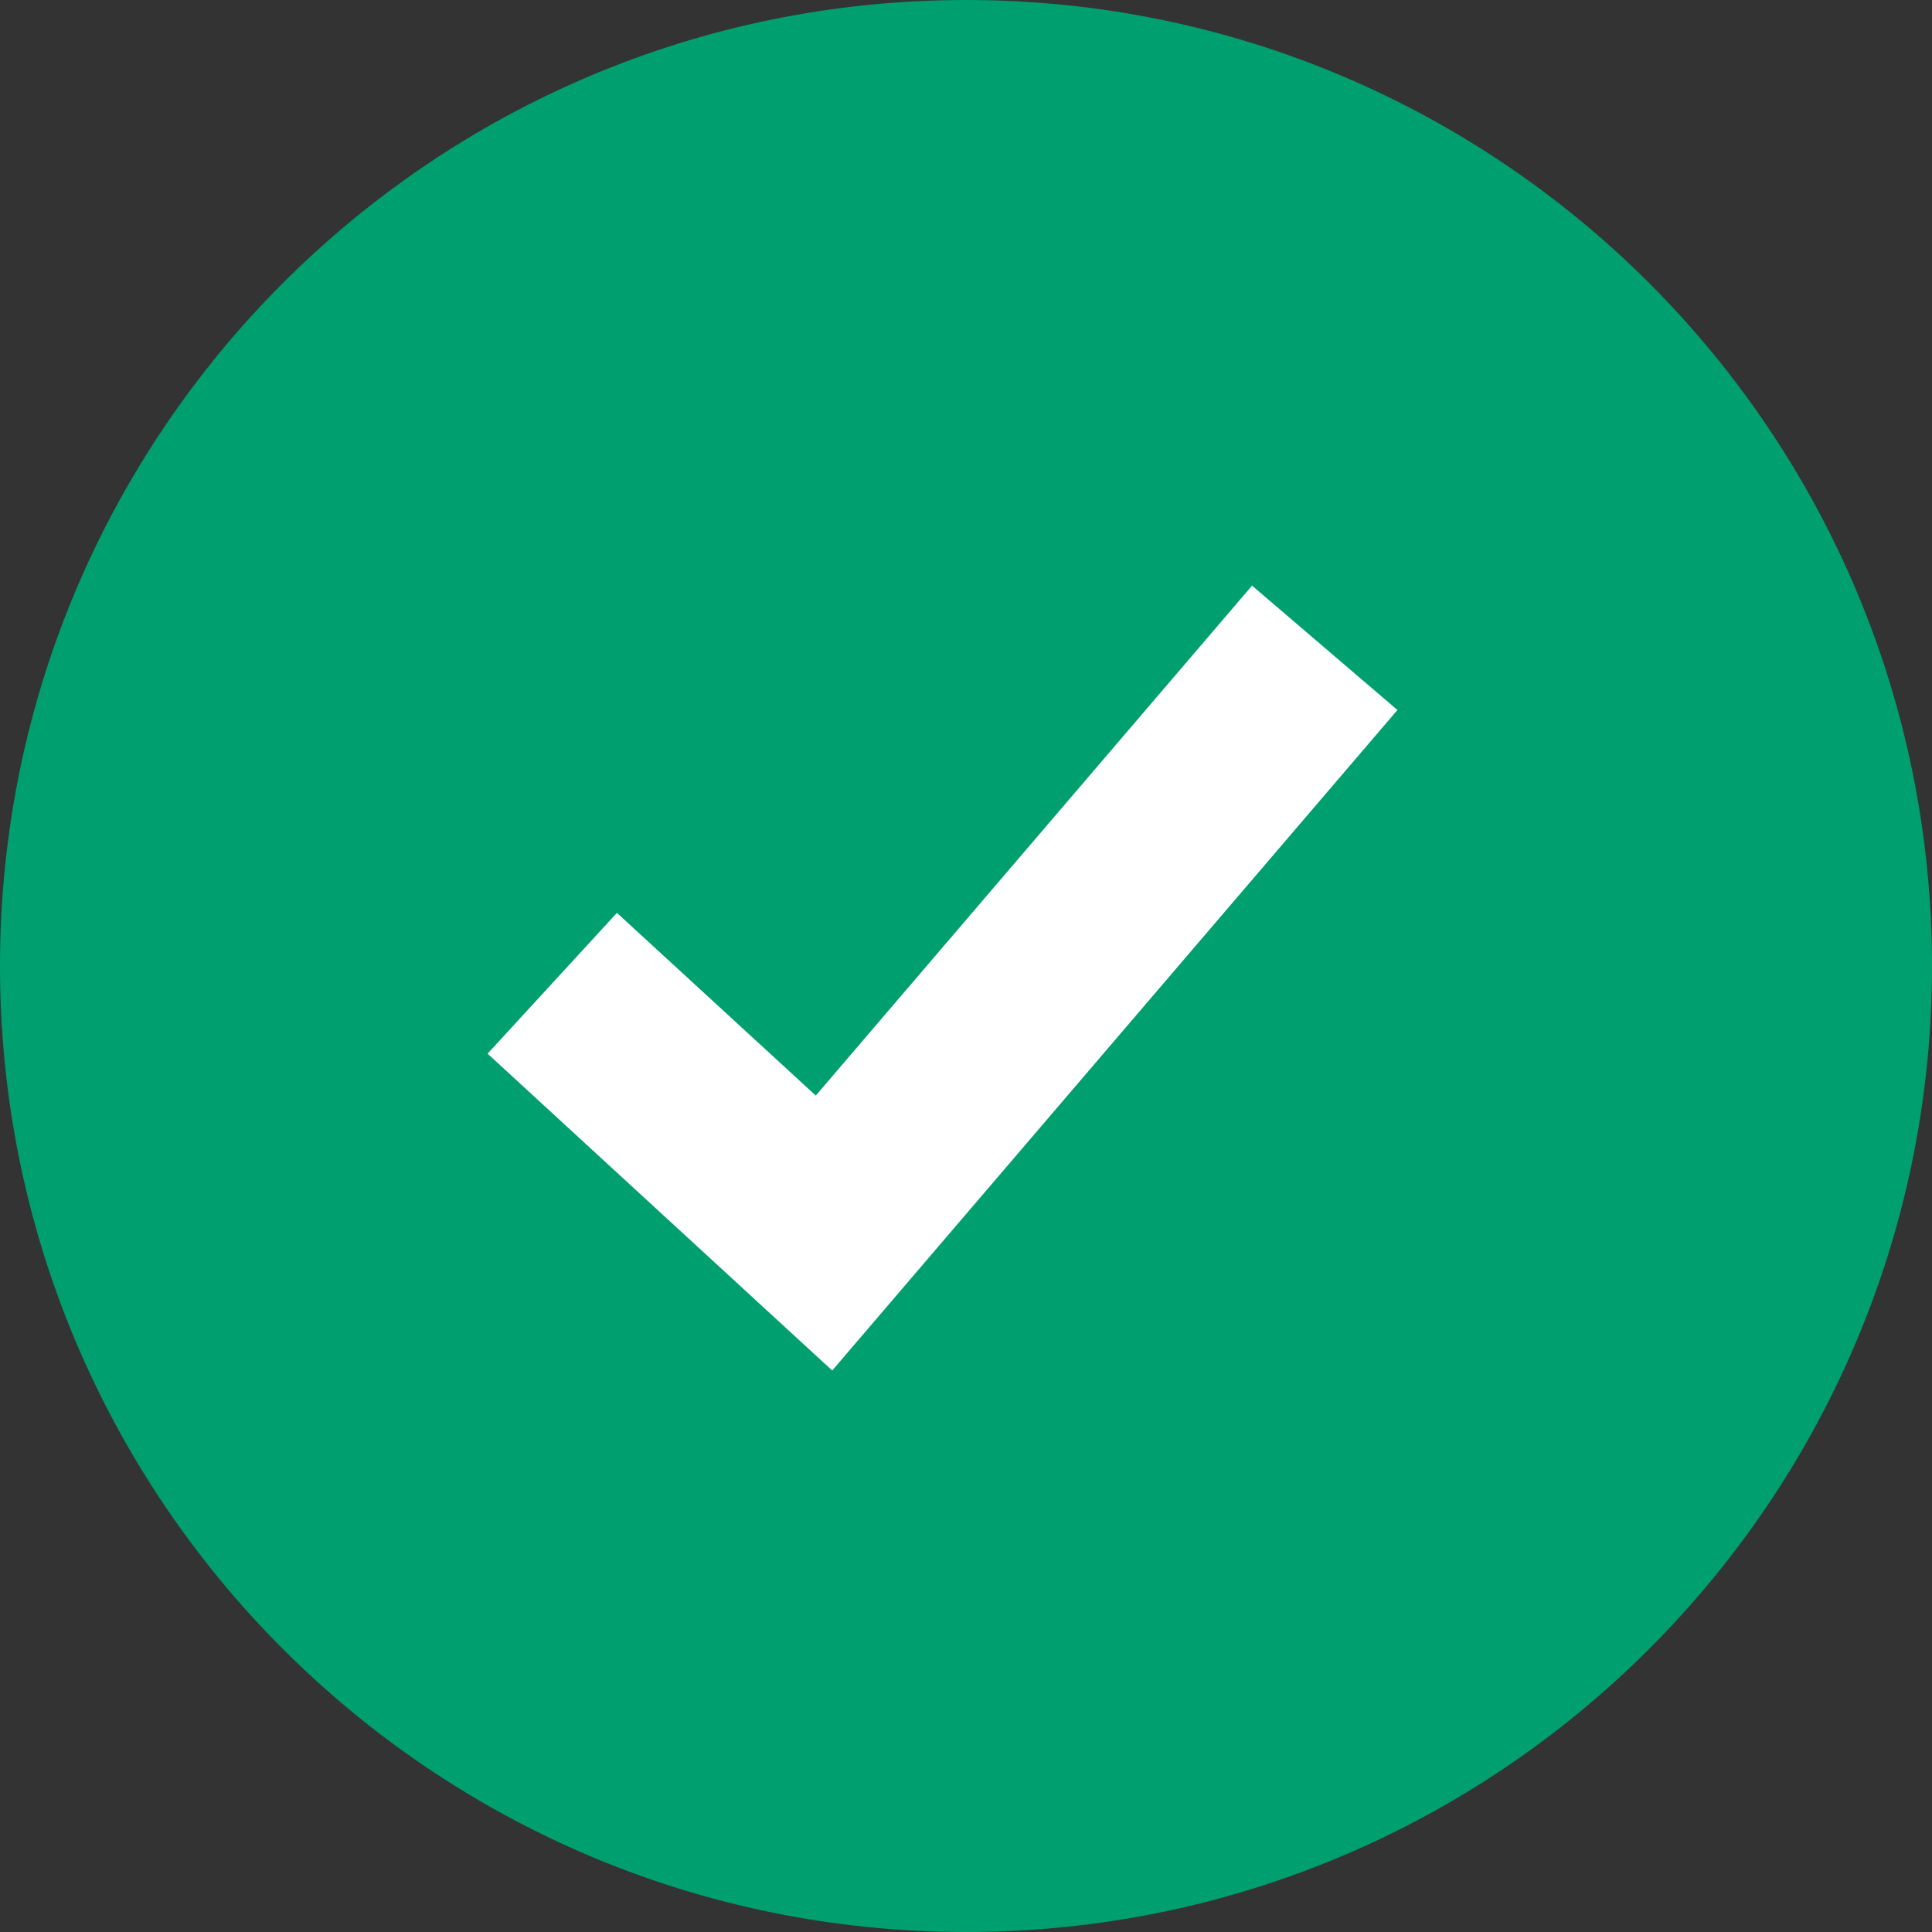 <svg xmlns="http://www.w3.org/2000/svg" width="16" height="16" viewBox="0 0 16 16">
  <rect x="0" y="0" width="16" height="16" fill="#333333" stroke="none"/>
  <g fill="none">
    <path fill="#009F6F" d="M8,16 C3.582,16 0,12.418 0,8 C0,3.582 3.583,0 8,0 C12.418,0 16,3.582 16,8 C16,12.418 12.418,16 8,16 Z"/>
    <polygon fill="#FFF" points="5.109 7.56 4.038 8.726 6.892 11.35 11.573 5.88 10.369 4.85 6.756 9.073"/>
  </g>
</svg>
